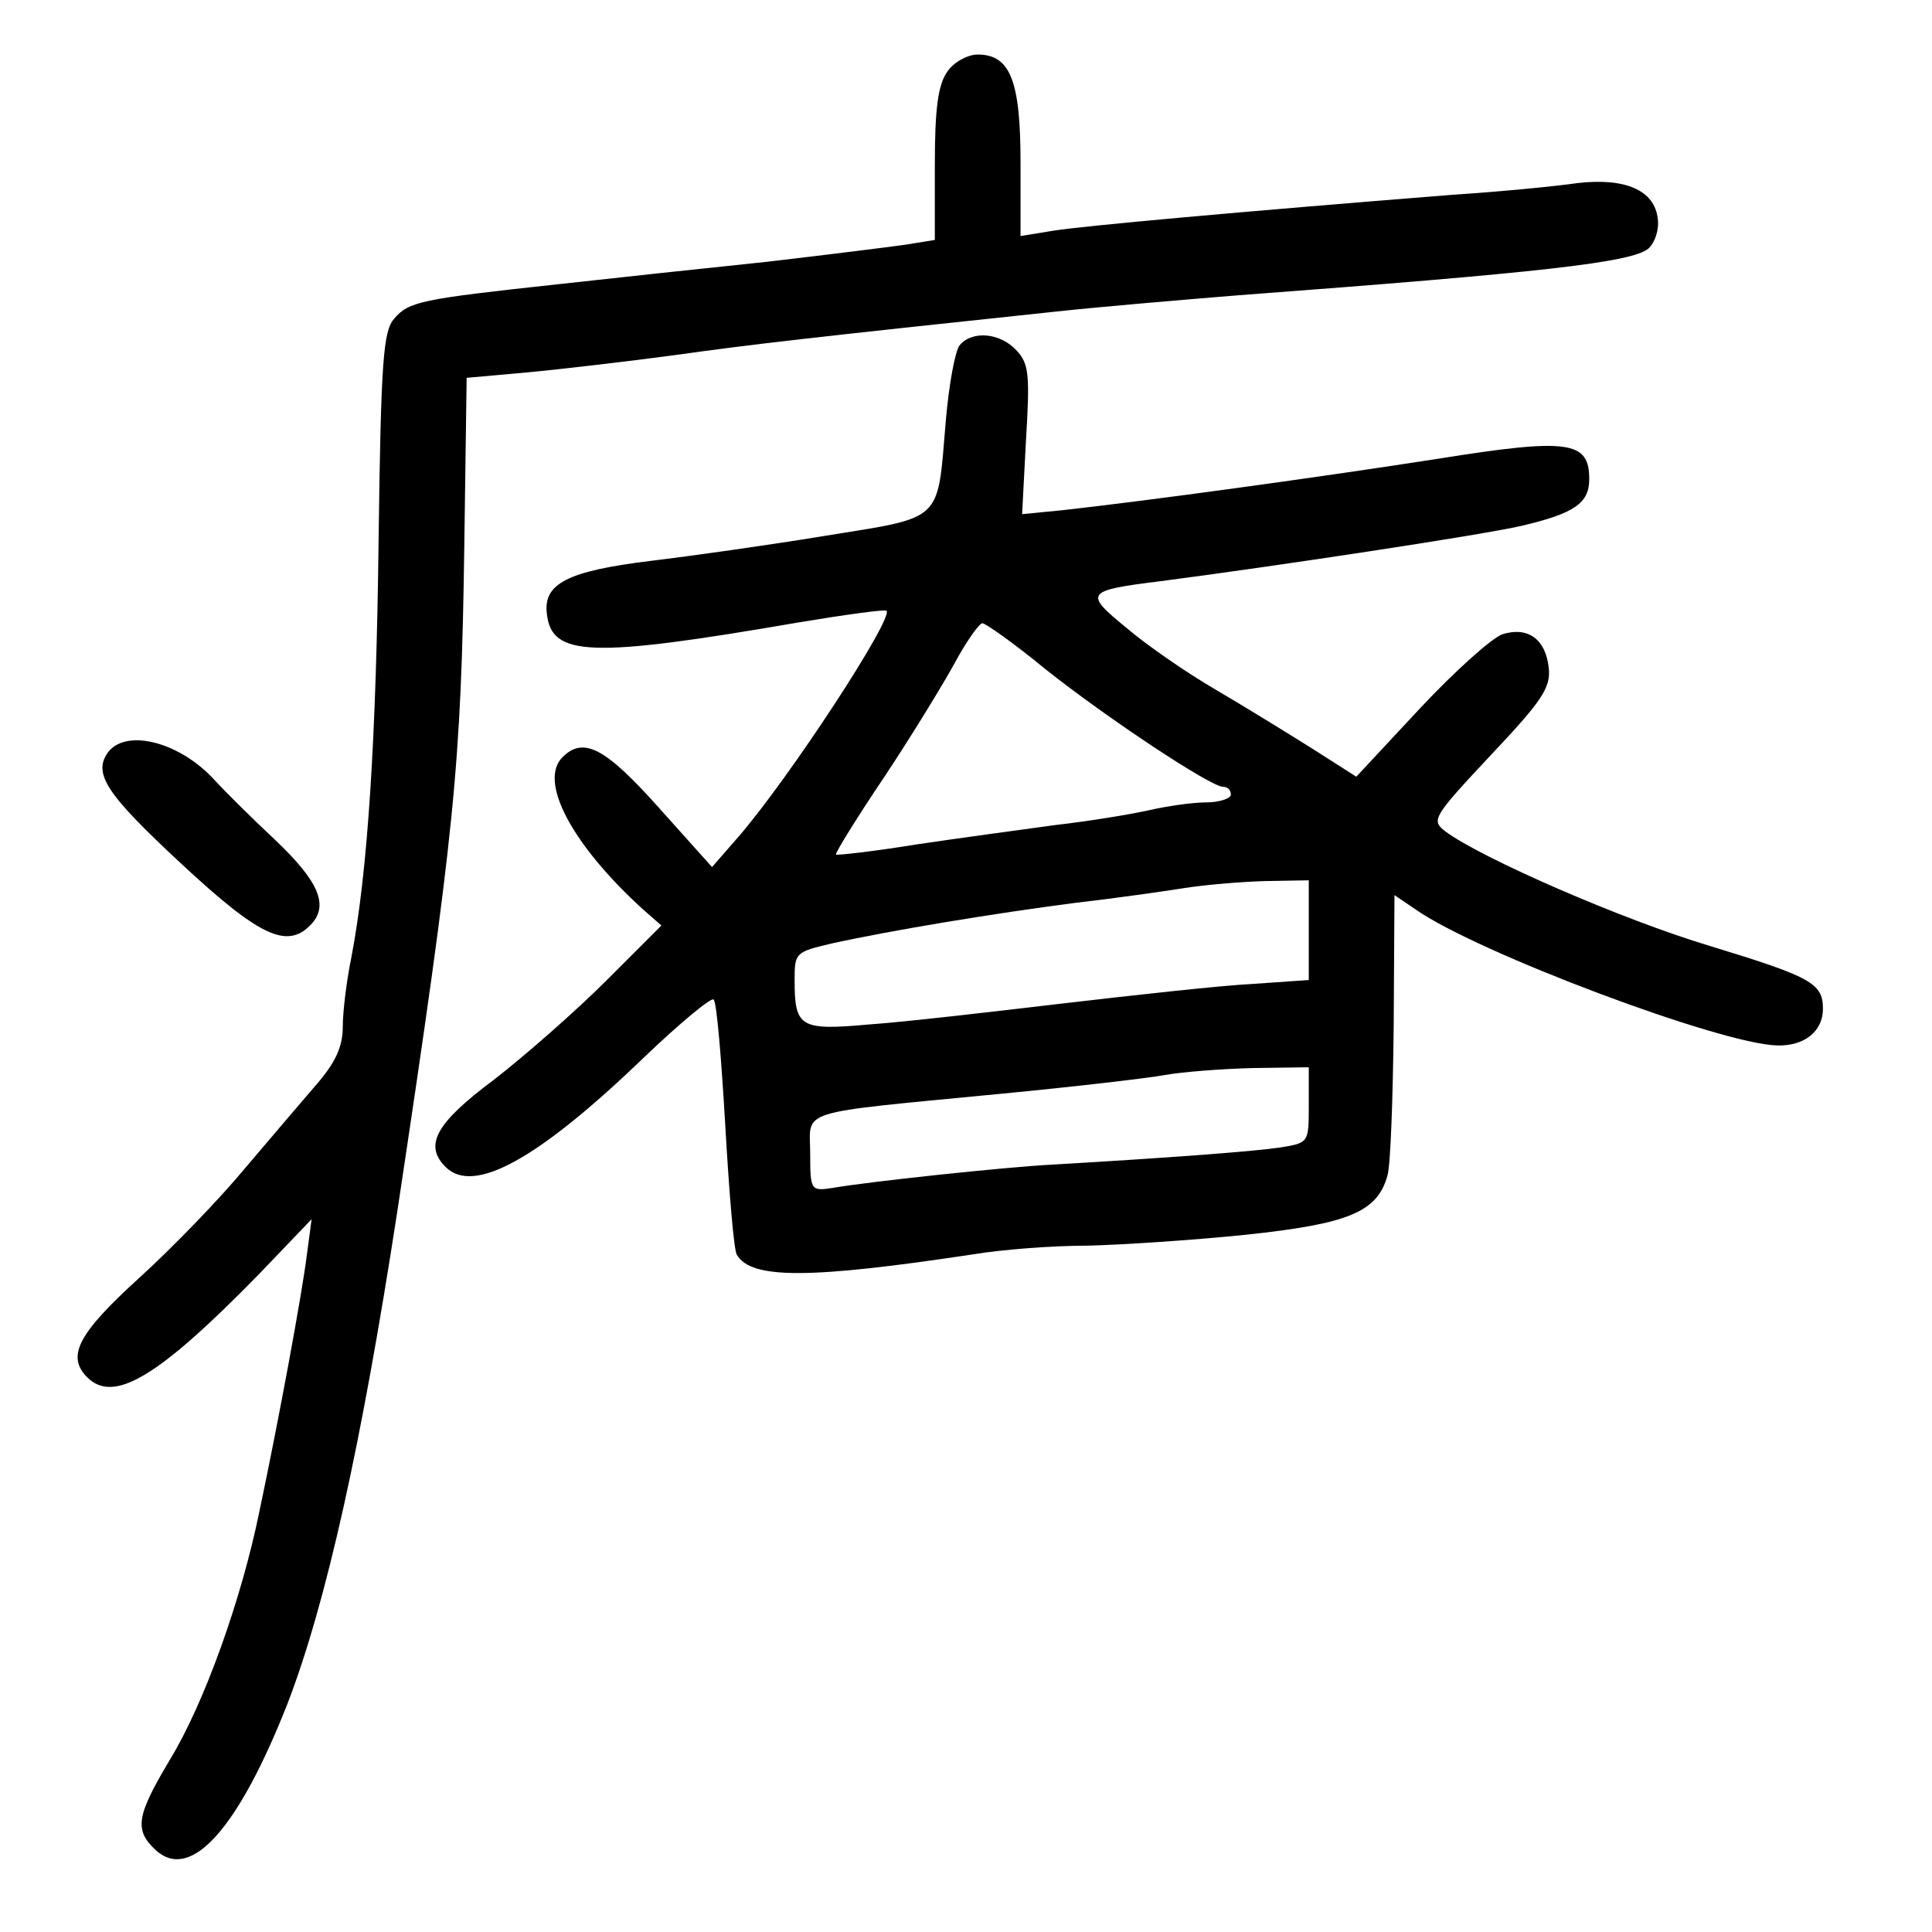 <?xml version="1.0" standalone="no"?>
<!DOCTYPE svg PUBLIC "-//W3C//DTD SVG 20010904//EN"
 "http://www.w3.org/TR/2001/REC-SVG-20010904/DTD/svg10.dtd">
<svg version="1.0" xmlns="http://www.w3.org/2000/svg"
 width="248pt" height="248pt" viewBox="0 0 248 248"
 preserveAspectRatio="xMidYMid meet">
<g transform="translate(0,248) scale(0.1,-0.1)"
fill="#000000" stroke="none">
<path d="M1216 2388 c-12 -17 -16 -48 -16 -119 l0 -97 -37 -6 c-21 -3 -101
-13 -178 -22 -77 -8 -198 -21 -270 -29 -175 -19 -190 -22 -209 -44 -14 -16
-17 -53 -20 -282 -3 -258 -14 -429 -35 -538 -6 -29 -11 -69 -11 -89 0 -25 -9
-45 -32 -72 -18 -21 -60 -70 -93 -109 -33 -40 -95 -104 -137 -142 -78 -71 -93
-100 -66 -127 34 -34 91 0 220 132 l68 71 -6 -45 c-6 -49 -36 -212 -61 -330
-23 -113 -71 -247 -115 -319 -43 -72 -46 -90 -18 -116 45 -41 106 28 169 188
50 130 95 333 141 632 74 491 82 571 86 855 l3 215 78 7 c43 4 128 14 188 22
100 14 169 22 490 56 55 6 161 15 235 21 387 29 505 42 526 60 8 7 14 24 12
38 -4 37 -42 53 -103 46 -27 -4 -99 -11 -160 -15 -277 -22 -474 -40 -512 -46
l-43 -7 0 94 c0 105 -13 139 -55 139 -13 0 -31 -10 -39 -22z"/>
<path d="M1232 2037 c-6 -7 -14 -51 -18 -98 -11 -131 -2 -122 -156 -147 -73
-12 -173 -26 -223 -32 -106 -13 -138 -29 -133 -68 6 -55 56 -57 323 -11 60 10
111 17 113 15 9 -10 -125 -215 -190 -290 l-34 -39 -69 77 c-68 76 -96 91 -123
64 -31 -31 12 -112 103 -195 l24 -21 -71 -71 c-39 -39 -104 -96 -144 -127 -75
-56 -90 -84 -62 -112 36 -36 119 10 255 141 46 44 86 77 89 74 4 -3 10 -76 15
-162 5 -86 11 -161 15 -166 19 -31 92 -31 304 1 36 6 101 11 145 11 44 1 136
7 204 14 132 14 169 29 182 76 4 13 7 100 8 192 l1 168 28 -19 c79 -55 390
-172 463 -174 35 -1 59 18 59 47 0 33 -15 41 -146 81 -110 33 -292 112 -339
147 -18 14 -16 18 58 97 66 70 78 87 75 113 -4 36 -26 53 -59 43 -13 -4 -61
-47 -106 -95 l-82 -88 -58 37 c-32 20 -87 54 -123 75 -36 21 -87 56 -114 79
-55 45 -53 48 44 60 146 19 411 59 463 71 68 16 87 29 87 60 0 49 -26 53 -195
26 -147 -23 -373 -54 -482 -66 l-51 -5 5 95 c5 83 4 98 -12 115 -21 23 -57 26
-73 7z m110 -416 c78 -62 212 -151 228 -151 6 0 10 -4 10 -10 0 -5 -15 -10
-32 -10 -18 0 -51 -5 -73 -10 -22 -5 -76 -14 -120 -19 -44 -6 -125 -17 -179
-25 -55 -9 -101 -14 -103 -13 -1 2 26 46 61 98 34 51 75 118 91 147 15 28 32
52 36 52 4 0 41 -26 81 -59z m338 -335 l0 -64 -72 -5 c-40 -2 -149 -14 -243
-25 -93 -11 -205 -24 -249 -27 -89 -8 -96 -4 -96 57 0 35 1 36 48 47 77 17
211 39 312 52 52 6 115 15 140 19 25 4 71 8 103 9 l57 1 0 -64z m0 -225 c0
-48 0 -48 -37 -54 -34 -5 -139 -13 -293 -22 -59 -3 -237 -22 -282 -30 -27 -4
-28 -3 -28 44 0 58 -23 51 245 77 94 9 188 20 210 24 22 4 73 8 113 9 l72 1 0
-49z"/>
<path d="M140 1516 c-22 -28 -5 -54 93 -145 100 -93 135 -109 165 -79 25 25
12 56 -45 110 -31 29 -66 64 -77 76 -43 48 -111 67 -136 38z"/>
</g>
</svg>
